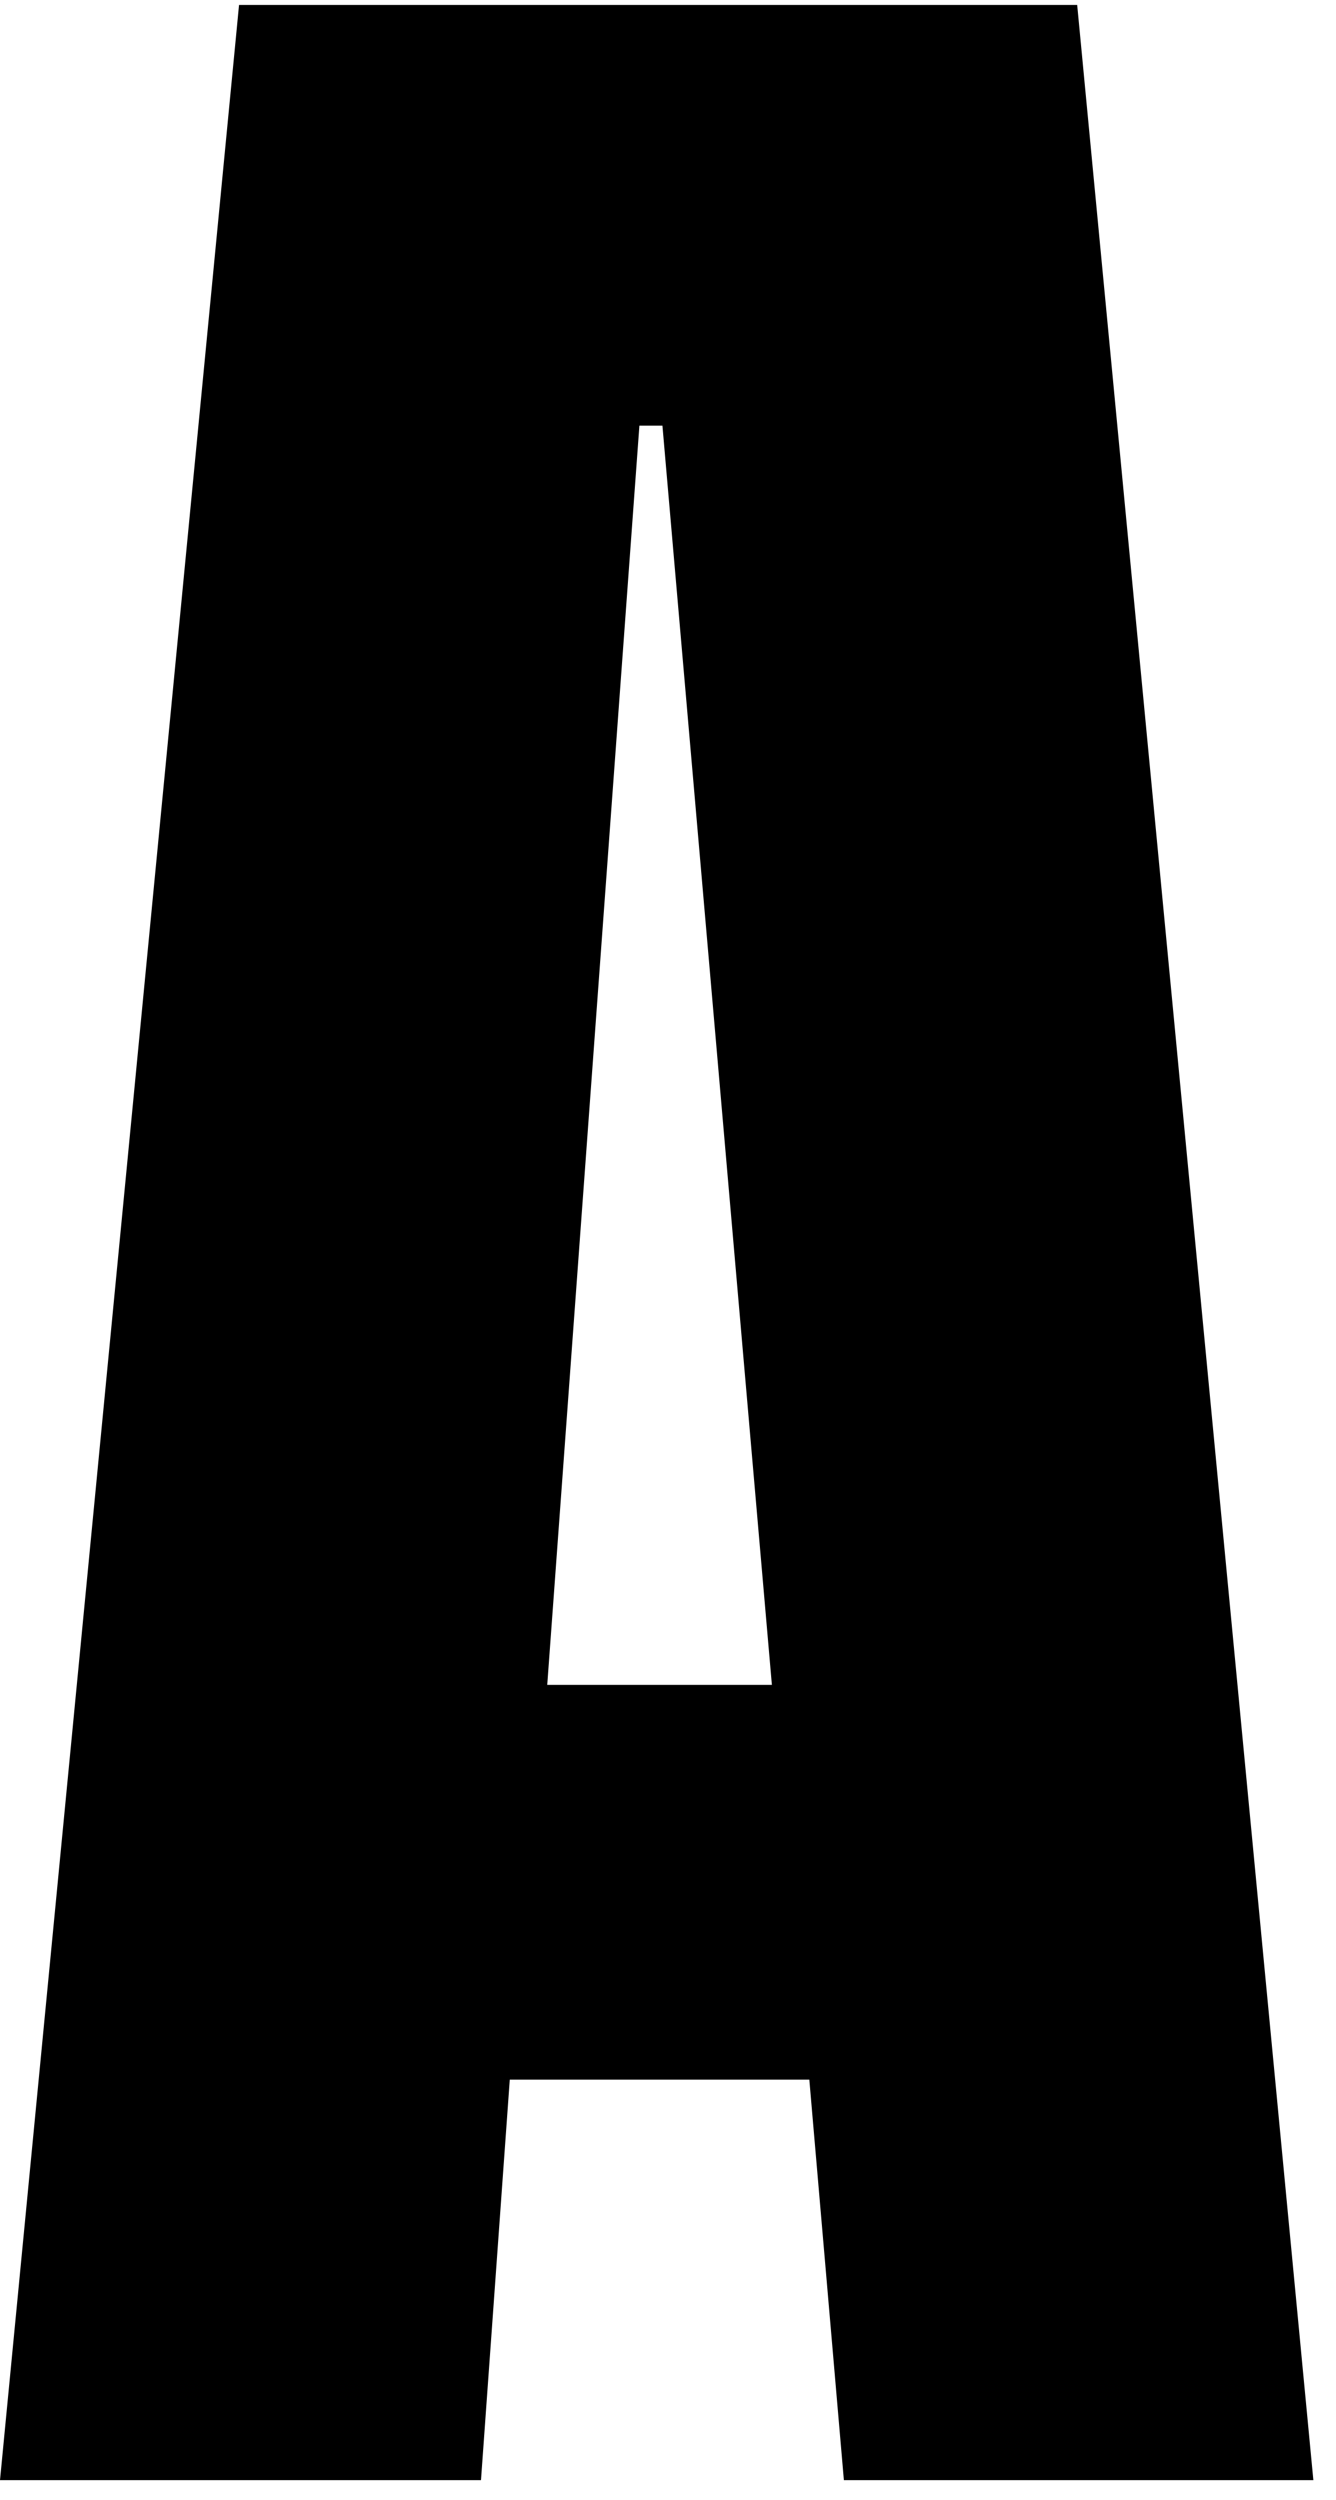 <?xml version="1.0" encoding="UTF-8"?>
<svg width="54px" height="101px" viewBox="0 0 54 101" version="1.1" xmlns="http://www.w3.org/2000/svg" xmlns:xlink="http://www.w3.org/1999/xlink">
    <!-- Generator: Sketch 43.2 (39069) - http://www.bohemiancoding.com/sketch -->
    <title>A</title>
    <desc>Created with Sketch.</desc>
    <defs></defs>
    <g id="Page-1" stroke="none" stroke-width="1" fill="none" fill-rule="evenodd">
        <path d="M0,100.2 L9.662,0.2 L43.539,0.2 L53.085,100.2 L34.109,100.2 L32.712,84.018 L20.605,84.018 L19.441,100.2 L0,100.2 Z M22.119,68.07 L31.199,68.07 L26.775,17.197 L25.844,17.197 L22.119,68.07 Z" id="A" fill="#000000"></path>
    </g>
</svg>